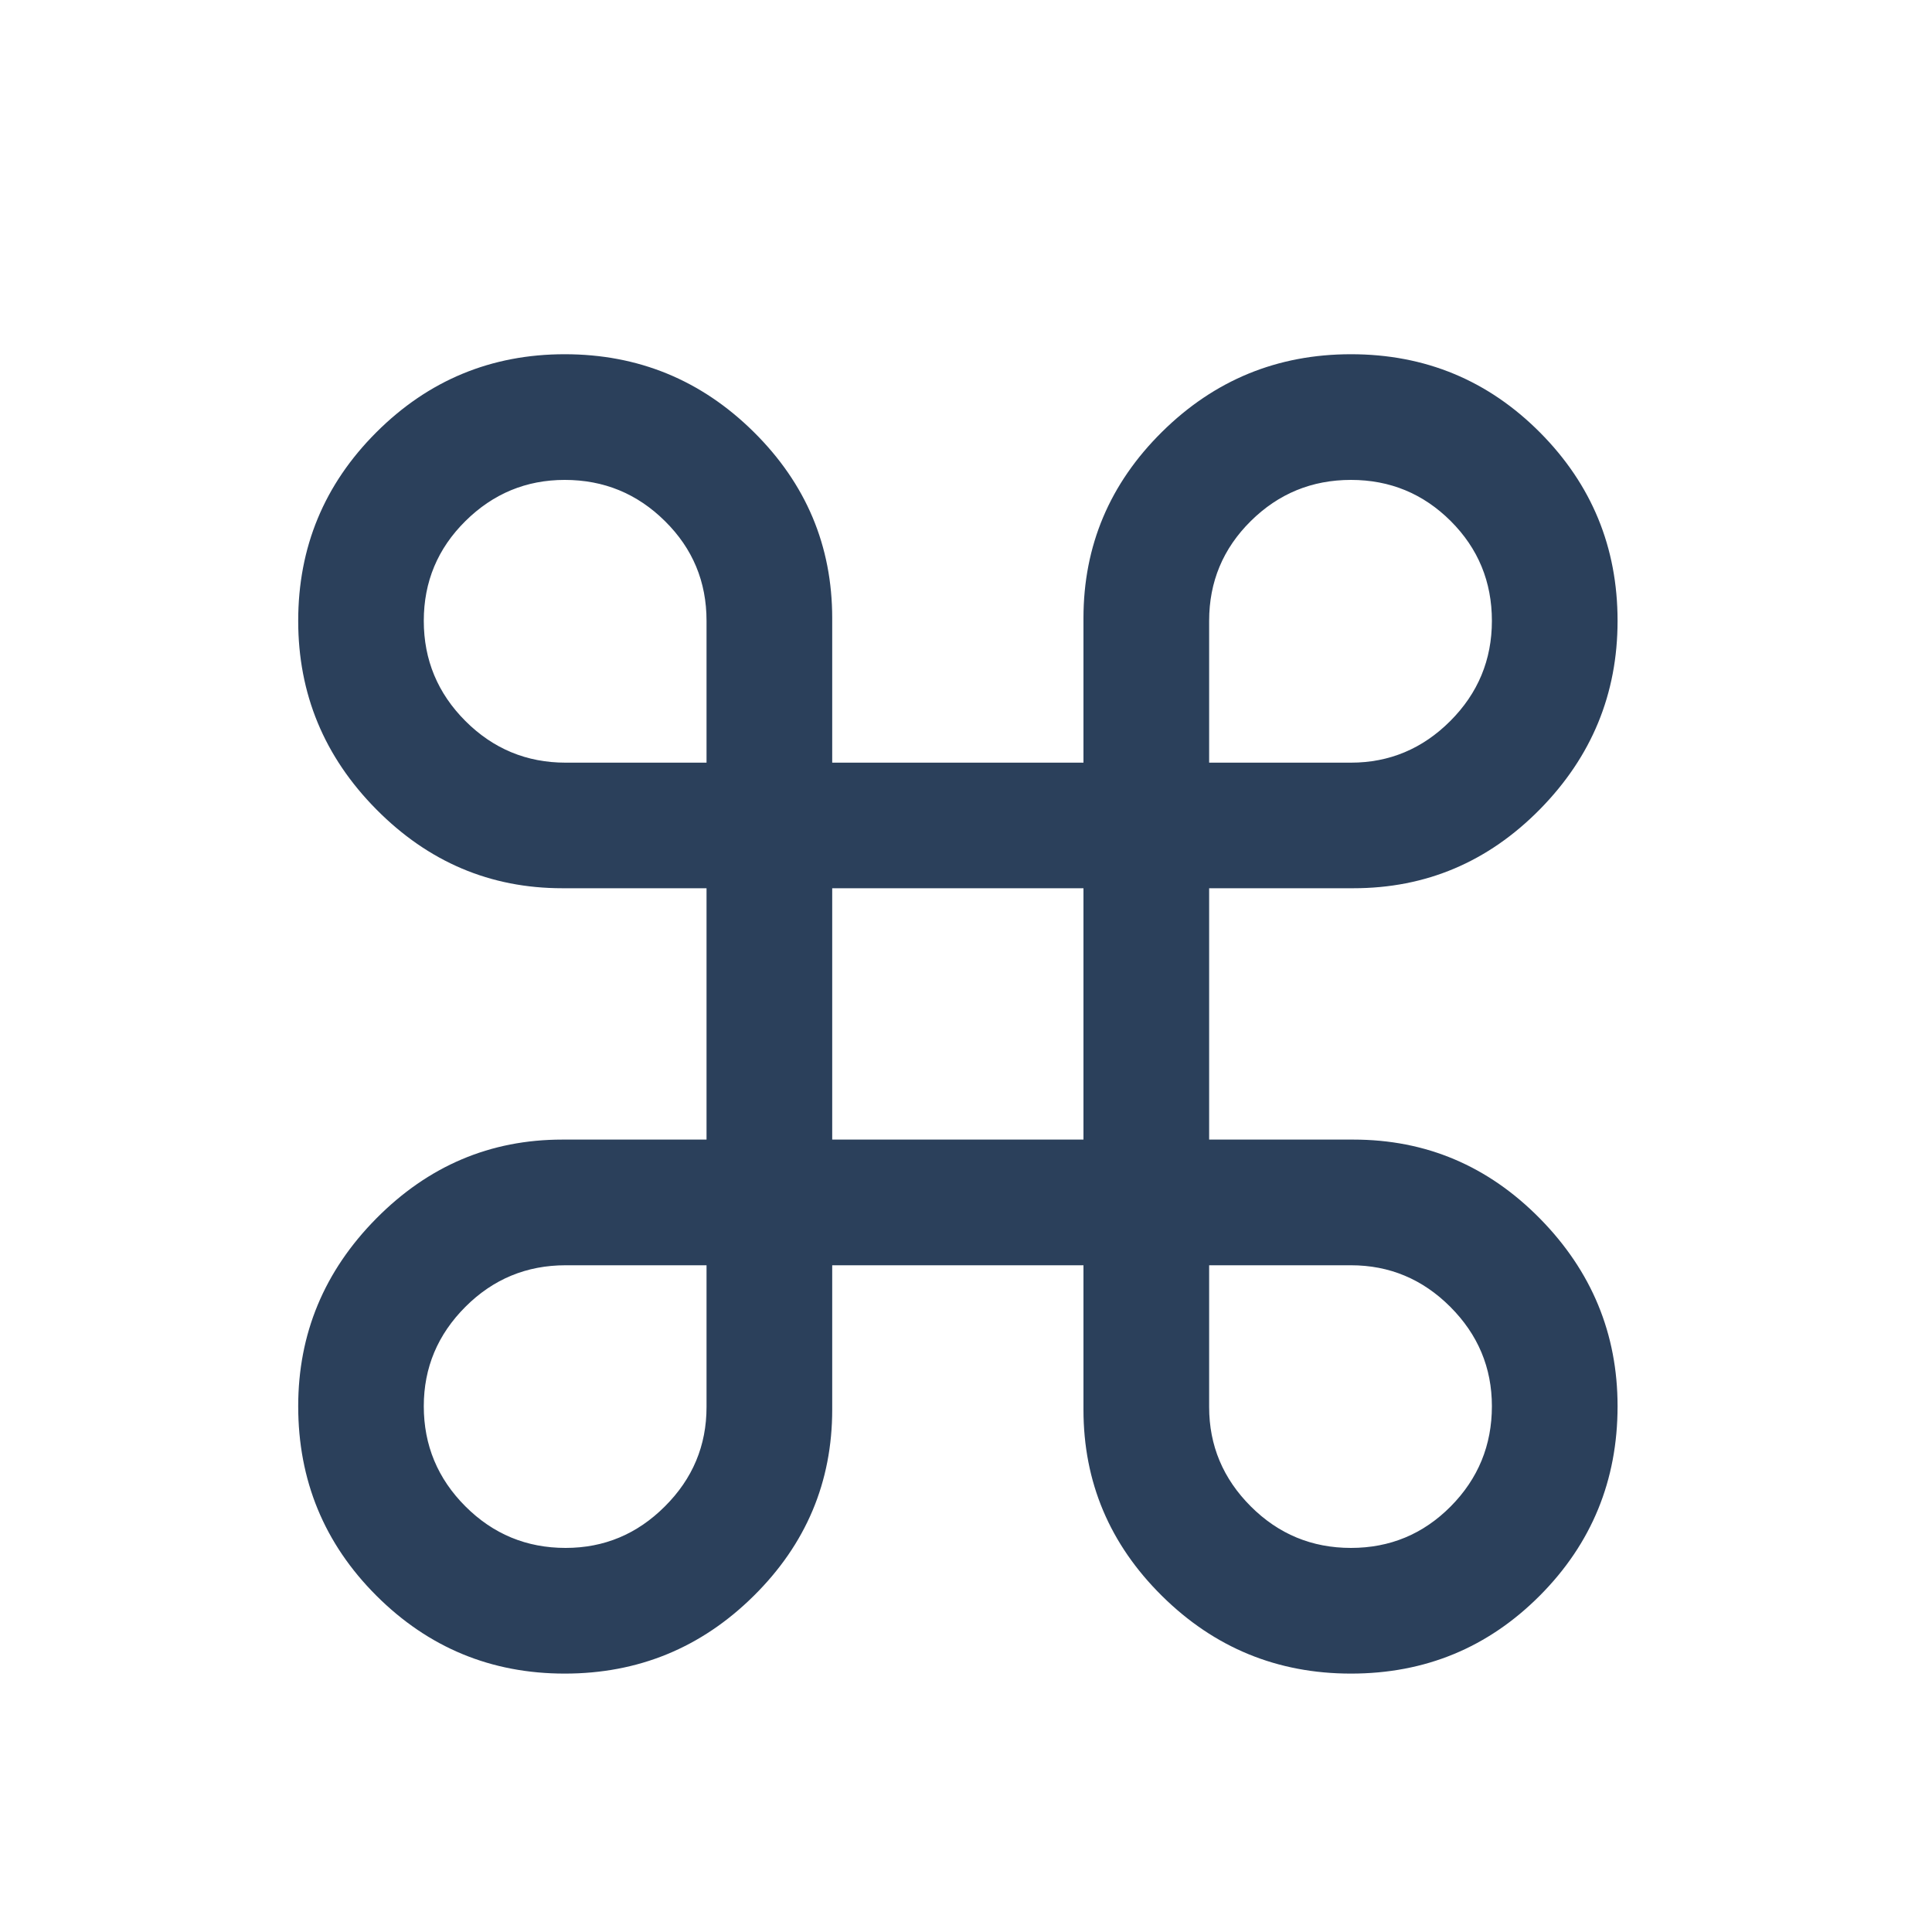 <?xml version="1.0" encoding="UTF-8"?>
<svg width="20px" height="20px" viewBox="0 0 20 20" version="1.1" xmlns="http://www.w3.org/2000/svg" xmlns:xlink="http://www.w3.org/1999/xlink">
    <!-- Generator: sketchtool 52.2 (67145) - http://www.bohemiancoding.com/sketch -->
    <title>4085D79A-2E81-4CF9-9D72-E6F499C5B3E5</title>
    <desc>Created with sketchtool.</desc>
    <defs>
        <path d="M5.615,8.797 L8.216,8.797 L8.216,6.195 L5.615,6.195 L5.615,8.797 Z M5.615,10.098 L5.615,11.592 C5.615,12.342 5.344,12.985 4.802,13.521 C4.26,14.057 3.608,14.325 2.846,14.325 C2.085,14.325 1.434,14.056 0.895,13.517 C0.356,12.978 0.087,12.324 0.087,11.557 C0.087,10.807 0.356,10.159 0.895,9.614 C1.434,9.069 2.076,8.797 2.82,8.797 L4.314,8.797 L4.314,6.195 L2.82,6.195 C2.076,6.195 1.434,5.923 0.895,5.378 C0.356,4.833 0.087,4.183 0.087,3.427 C0.087,2.665 0.356,2.015 0.895,1.476 C1.434,0.937 2.085,0.667 2.846,0.667 C3.608,0.667 4.26,0.935 4.802,1.471 C5.344,2.007 5.615,2.65 5.615,3.4 L5.615,4.895 L8.216,4.895 L8.216,3.4 C8.216,2.65 8.487,2.007 9.029,1.471 C9.571,0.935 10.223,0.667 10.985,0.667 C11.753,0.667 12.404,0.937 12.941,1.476 C13.477,2.015 13.745,2.665 13.745,3.427 C13.745,4.183 13.477,4.833 12.941,5.378 C12.404,5.923 11.761,6.195 11.011,6.195 L9.517,6.195 L9.517,8.797 L11.011,8.797 C11.761,8.797 12.404,9.069 12.941,9.614 C13.477,10.159 13.745,10.807 13.745,11.557 C13.745,12.324 13.477,12.978 12.941,13.517 C12.404,14.056 11.753,14.325 10.985,14.325 C10.223,14.325 9.571,14.057 9.029,13.521 C8.487,12.985 8.216,12.342 8.216,11.592 L8.216,10.098 L5.615,10.098 Z M4.314,4.895 L4.314,3.427 C4.314,3.022 4.171,2.678 3.883,2.394 C3.596,2.11 3.251,1.968 2.846,1.968 C2.448,1.968 2.105,2.11 1.818,2.394 C1.531,2.678 1.387,3.022 1.387,3.427 C1.387,3.831 1.531,4.177 1.818,4.464 C2.105,4.751 2.451,4.895 2.855,4.895 L4.314,4.895 Z M4.314,10.098 L2.855,10.098 C2.451,10.098 2.105,10.241 1.818,10.528 C1.531,10.815 1.387,11.158 1.387,11.557 C1.387,11.961 1.531,12.307 1.818,12.594 C2.105,12.881 2.451,13.024 2.855,13.024 C3.254,13.024 3.596,12.881 3.883,12.594 C4.171,12.307 4.314,11.964 4.314,11.565 L4.314,10.098 Z M9.517,4.895 L10.985,4.895 C11.383,4.895 11.726,4.751 12.013,4.464 C12.3,4.177 12.444,3.831 12.444,3.427 C12.444,3.022 12.302,2.678 12.018,2.394 C11.733,2.11 11.389,1.968 10.985,1.968 C10.581,1.968 10.235,2.11 9.948,2.394 C9.661,2.678 9.517,3.022 9.517,3.427 L9.517,4.895 Z M9.517,10.098 L9.517,11.565 C9.517,11.964 9.661,12.307 9.948,12.594 C10.235,12.881 10.581,13.024 10.985,13.024 C11.389,13.024 11.733,12.881 12.018,12.594 C12.302,12.307 12.444,11.961 12.444,11.557 C12.444,11.158 12.3,10.815 12.013,10.528 C11.726,10.241 11.383,10.098 10.985,10.098 L9.517,10.098 Z" id="path-1"></path>
    </defs>
    <g id="---------↳-Keyboard-Shortcuts" stroke="none" stroke-width="1" fill="none" fill-rule="evenodd">
        <g id="Desktop-App---Keyboard-Shortcuts-(Mac)-" transform="translate(-511, -343)">
            <g id="Edit-Task" transform="translate(190, 231)">
                <g id="Group-5" transform="translate(30, 110)">
                    <g id="Command" transform="translate(291, 2)">
                        <g id="Group-2" transform="translate(3, 3)">
                            <mask id="mask-2" fill="white">
                                <use xlink:href="#path-1"></use>
                            </mask>
                            <use id="Mask" fill="#2B405B" xlink:href="#path-1"></use>
                        </g>
                    </g>
                </g>
            </g>
        </g>
    </g>
</svg>